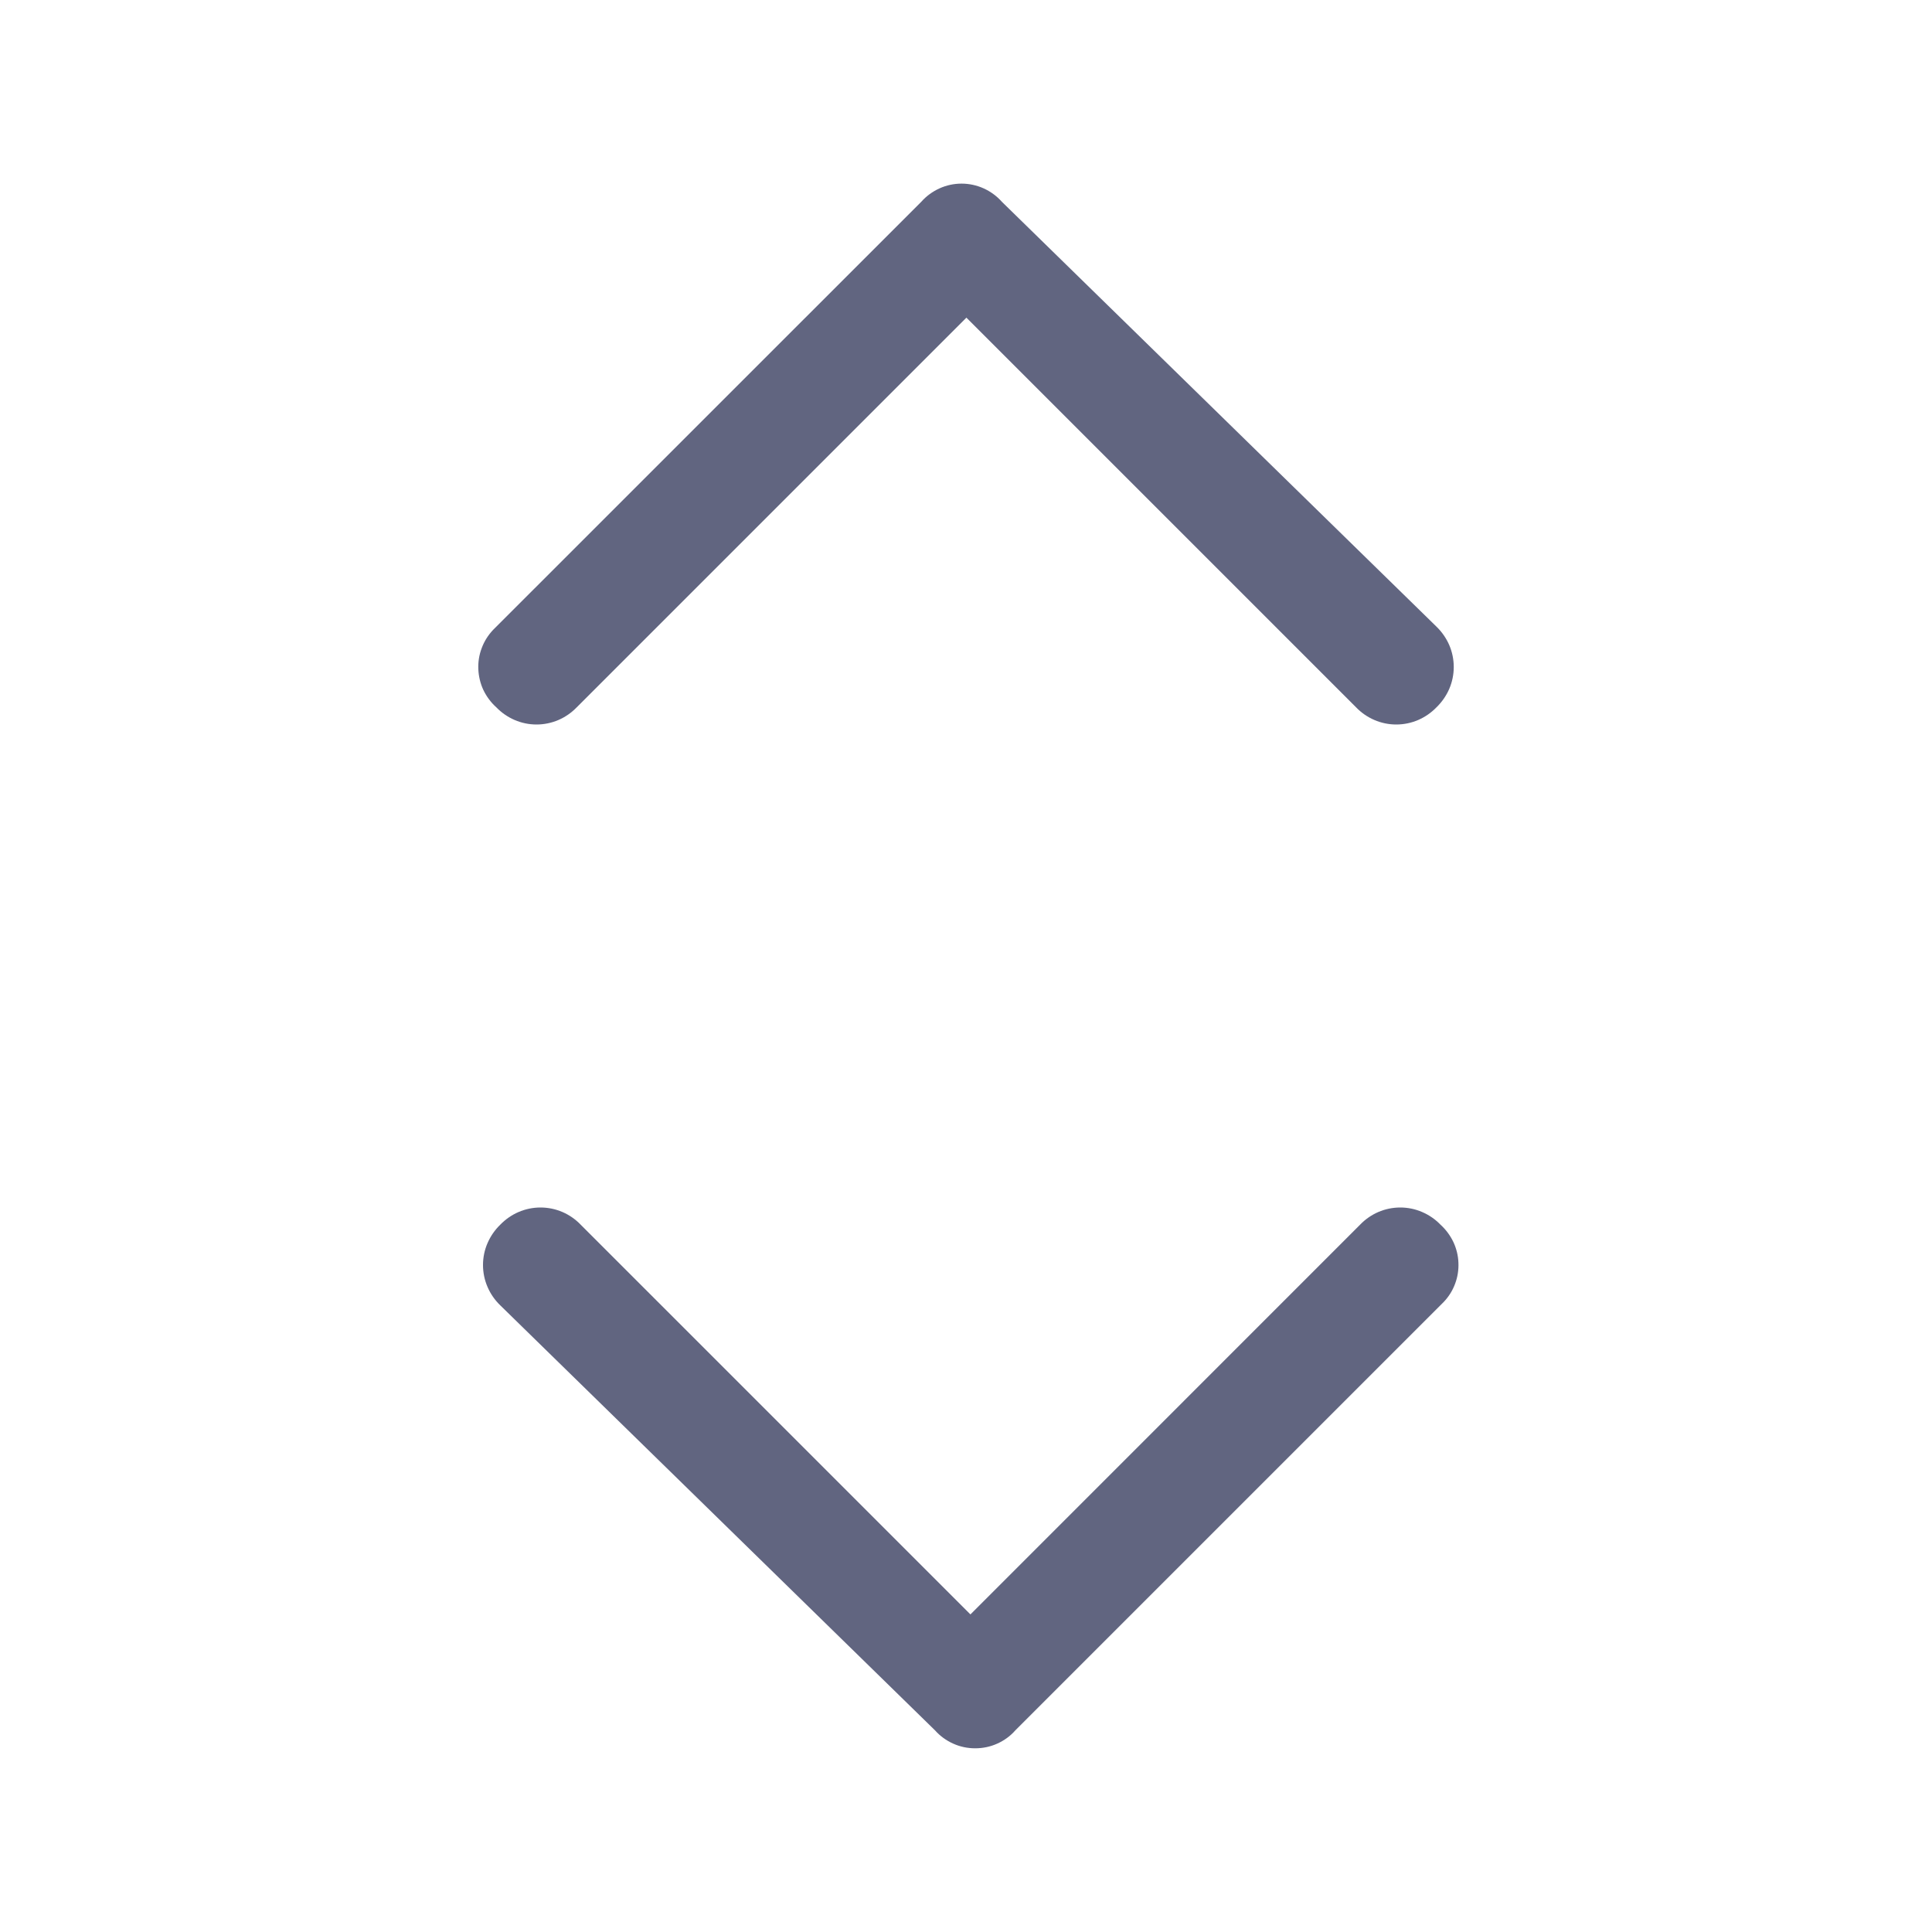 <svg width="24" height="24" viewBox="0 0 24 24" fill="none" xmlns="http://www.w3.org/2000/svg">
<path fill-rule="evenodd" clip-rule="evenodd" d="M17.895 15.214C17.83 15.147 17.753 15.093 17.666 15.056C17.581 15.019 17.488 15 17.395 15C17.301 15 17.208 15.019 17.122 15.056C17.037 15.093 16.959 15.147 16.895 15.214L12.055 20.055L7.214 15.214C7.15 15.147 7.072 15.093 6.987 15.056C6.901 15.019 6.808 15 6.714 15C6.621 15 6.528 15.019 6.442 15.056C6.356 15.093 6.279 15.147 6.214 15.214C6.147 15.279 6.093 15.357 6.056 15.443C6.019 15.528 6 15.621 6 15.714C6 15.808 6.019 15.901 6.056 15.986C6.093 16.073 6.147 16.15 6.214 16.215L11.614 21.494C11.677 21.565 11.754 21.621 11.841 21.66C11.927 21.699 12.02 21.718 12.114 21.718C12.209 21.718 12.302 21.699 12.388 21.66C12.475 21.621 12.552 21.565 12.614 21.494L17.934 16.174C17.996 16.109 18.044 16.033 18.075 15.949C18.107 15.865 18.121 15.776 18.117 15.686C18.114 15.597 18.092 15.509 18.054 15.428C18.015 15.347 17.961 15.274 17.895 15.214Z" fill="#616580"/>
<path fill-rule="evenodd" clip-rule="evenodd" d="M6.165 8.786C6.229 8.853 6.307 8.907 6.393 8.944C6.479 8.981 6.571 9 6.665 9C6.758 9 6.851 8.981 6.937 8.944C7.023 8.907 7.1 8.853 7.165 8.786L12.005 3.946L16.845 8.786C16.909 8.853 16.987 8.907 17.073 8.944C17.159 8.981 17.251 9 17.345 9C17.438 9 17.531 8.981 17.617 8.944C17.703 8.907 17.78 8.853 17.845 8.786C17.912 8.721 17.966 8.643 18.003 8.558C18.04 8.472 18.059 8.379 18.059 8.286C18.059 8.192 18.04 8.099 18.003 8.013C17.966 7.928 17.912 7.85 17.845 7.785L12.445 2.506C12.382 2.435 12.305 2.379 12.219 2.34C12.132 2.301 12.039 2.281 11.945 2.281C11.85 2.281 11.757 2.301 11.671 2.34C11.585 2.379 11.508 2.435 11.445 2.506L6.125 7.825C6.063 7.891 6.015 7.967 5.984 8.051C5.952 8.135 5.938 8.224 5.942 8.314C5.946 8.403 5.967 8.491 6.005 8.572C6.044 8.653 6.098 8.726 6.165 8.786Z" fill="#616580"/>
</svg>

